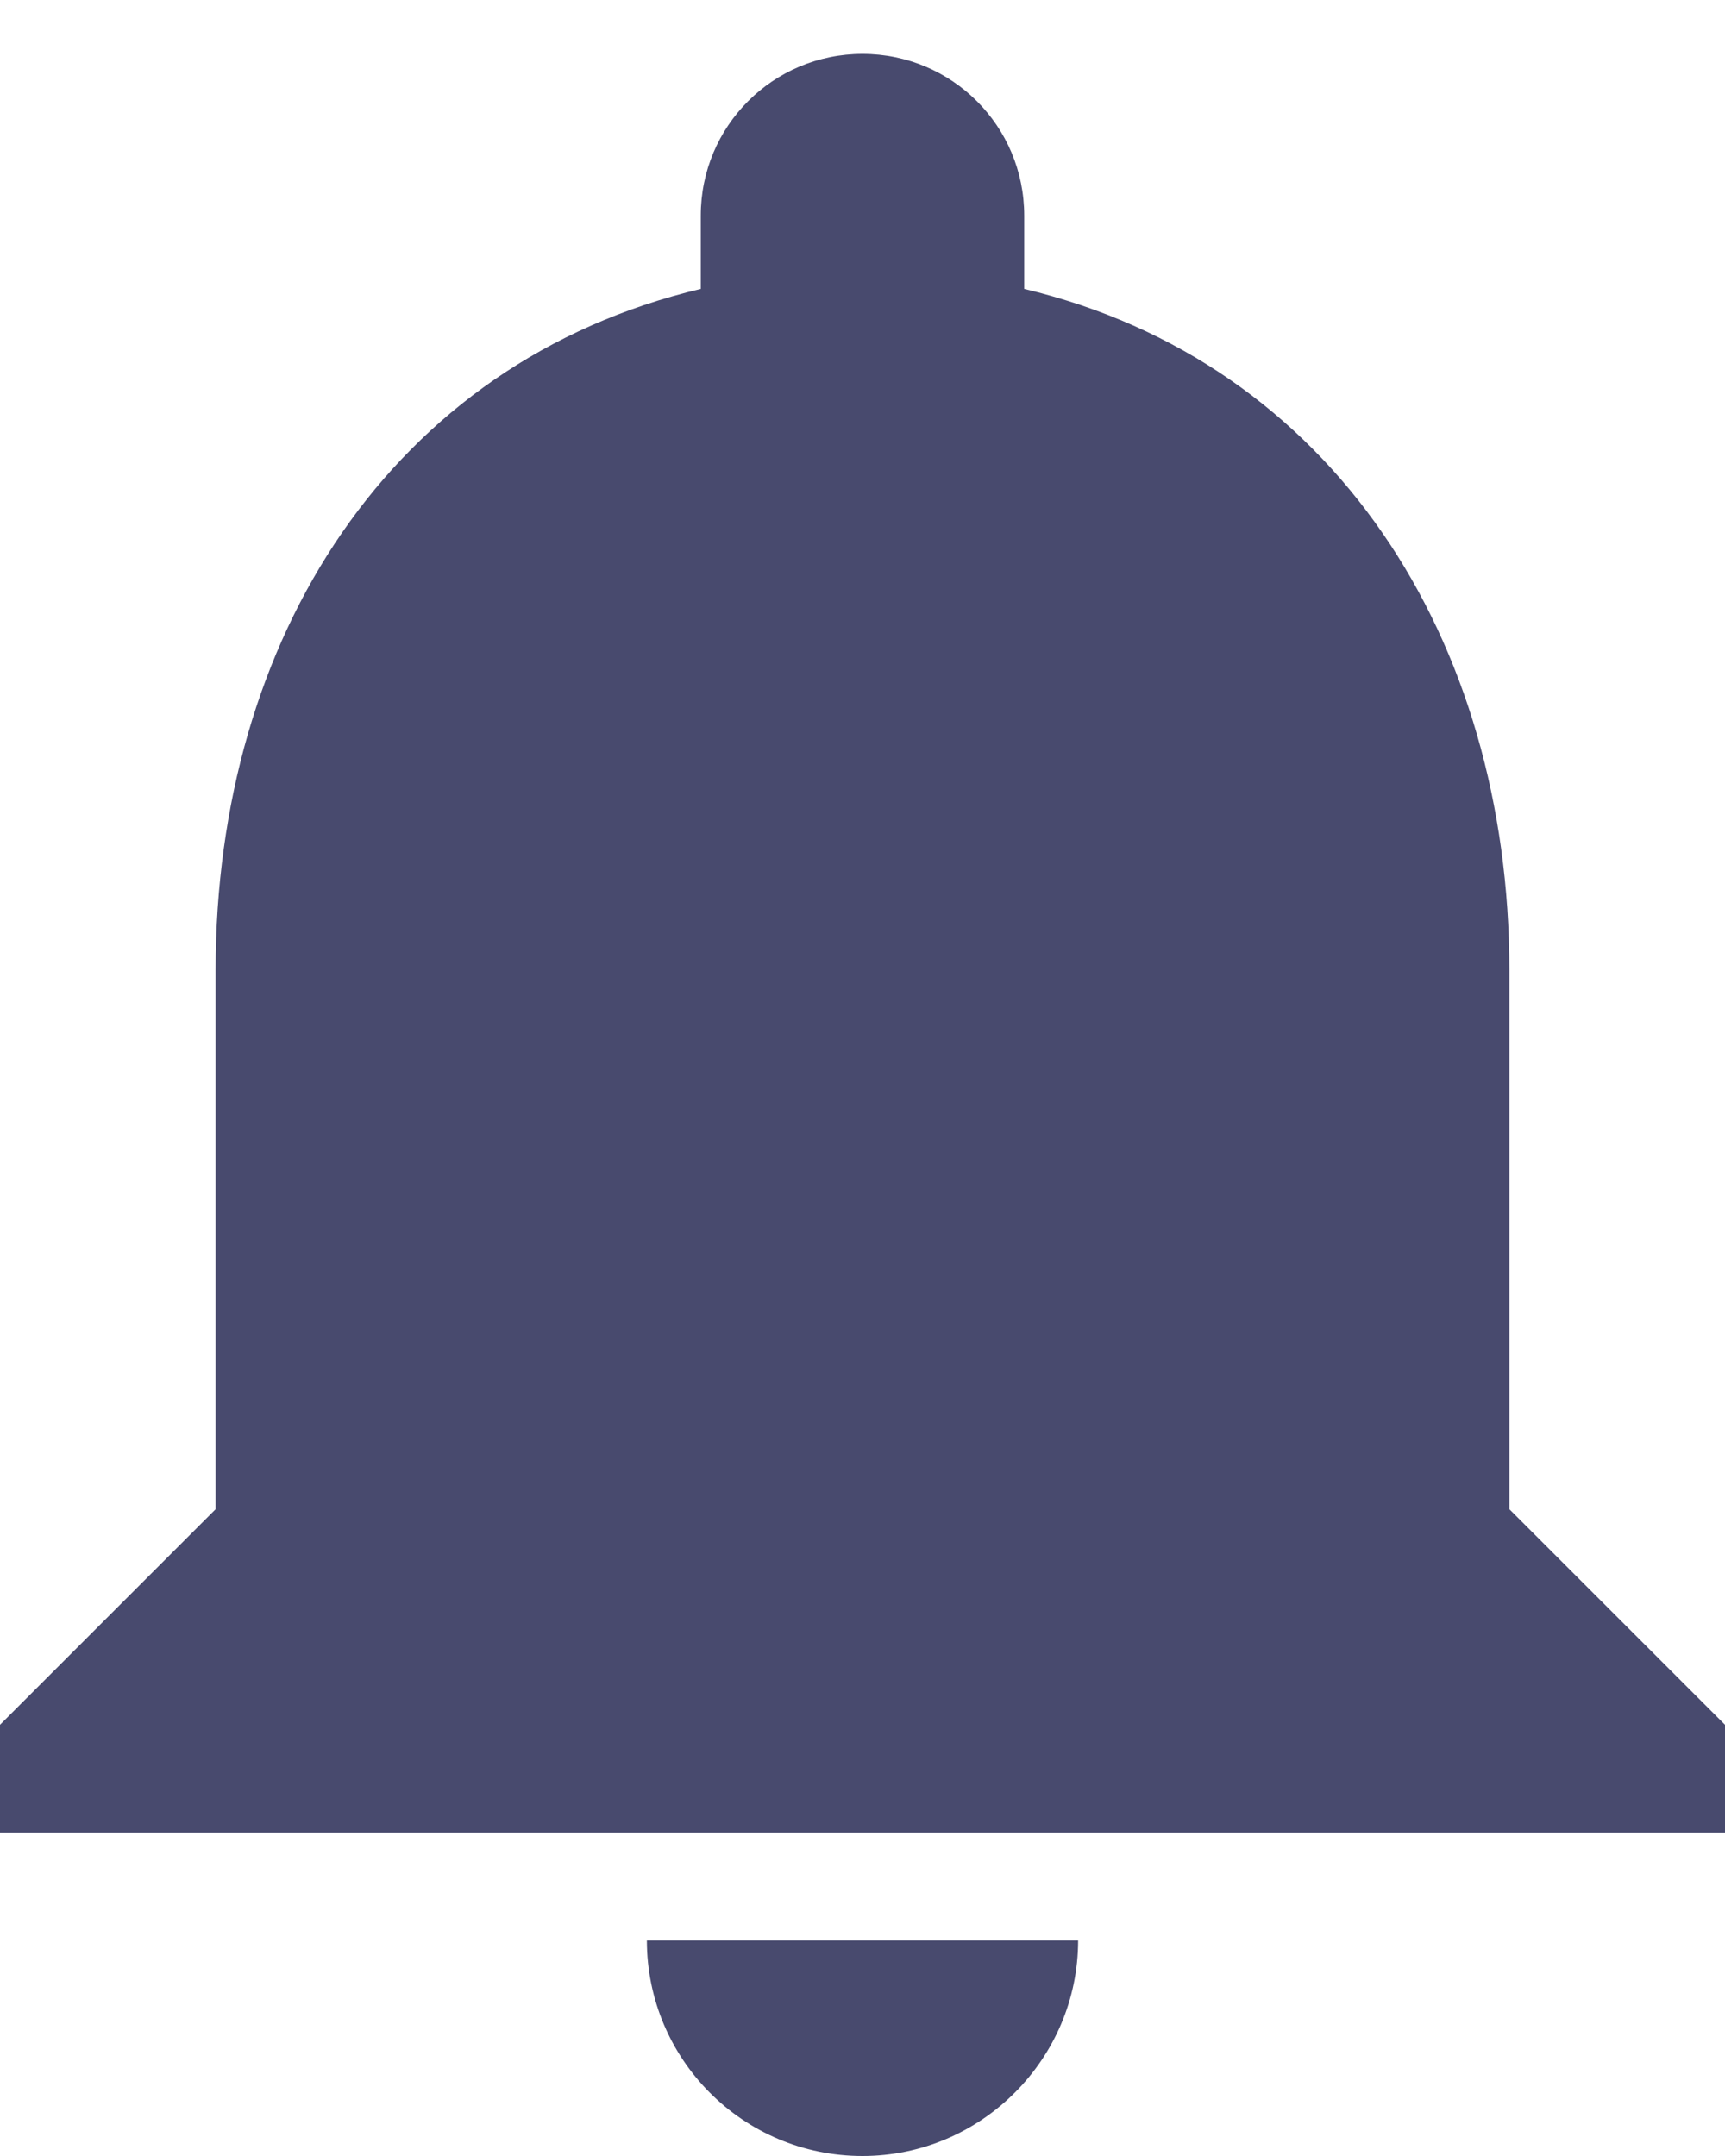 <?xml version="1.0" encoding="UTF-8"?>
<svg width="16px" id="notification" height="20px" viewBox="0 0 16 20" version="1.1" xmlns="http://www.w3.org/2000/svg" xmlns:xlink="http://www.w3.org/1999/xlink">
    <!--Generator: Sketch 63.1 (92452) - https://sketch.com-->
    <title>
        Shape
    </title>
    <desc>
        Created with Sketch.
    </desc>
    <g id="Symbols" stroke-width="1"  fill-rule="evenodd">
        <g id="Icon-/-icon-notifications" transform="translate(-4, -2)" fill="#484A6E">
            <path d="M12,22 C13.1,22 14,21.1 14,20 L10,20 C10,21.1 10.89,22 12,22 Z M18,16 L18,11 C18,7.93 16.36,5.36 13.5,4.68 L13.5,4 C13.5,3.17 12.83,2.5 12,2.5 C11.17,2.5 10.5,3.17 10.5,4 L10.5,4.68 C7.63,5.36 6,7.92 6,11 L6,16 L4,18 L4,19 L20,19 L20,18 L18,16 Z" id="Shape"/>
        </g>
    </g>
</svg>
